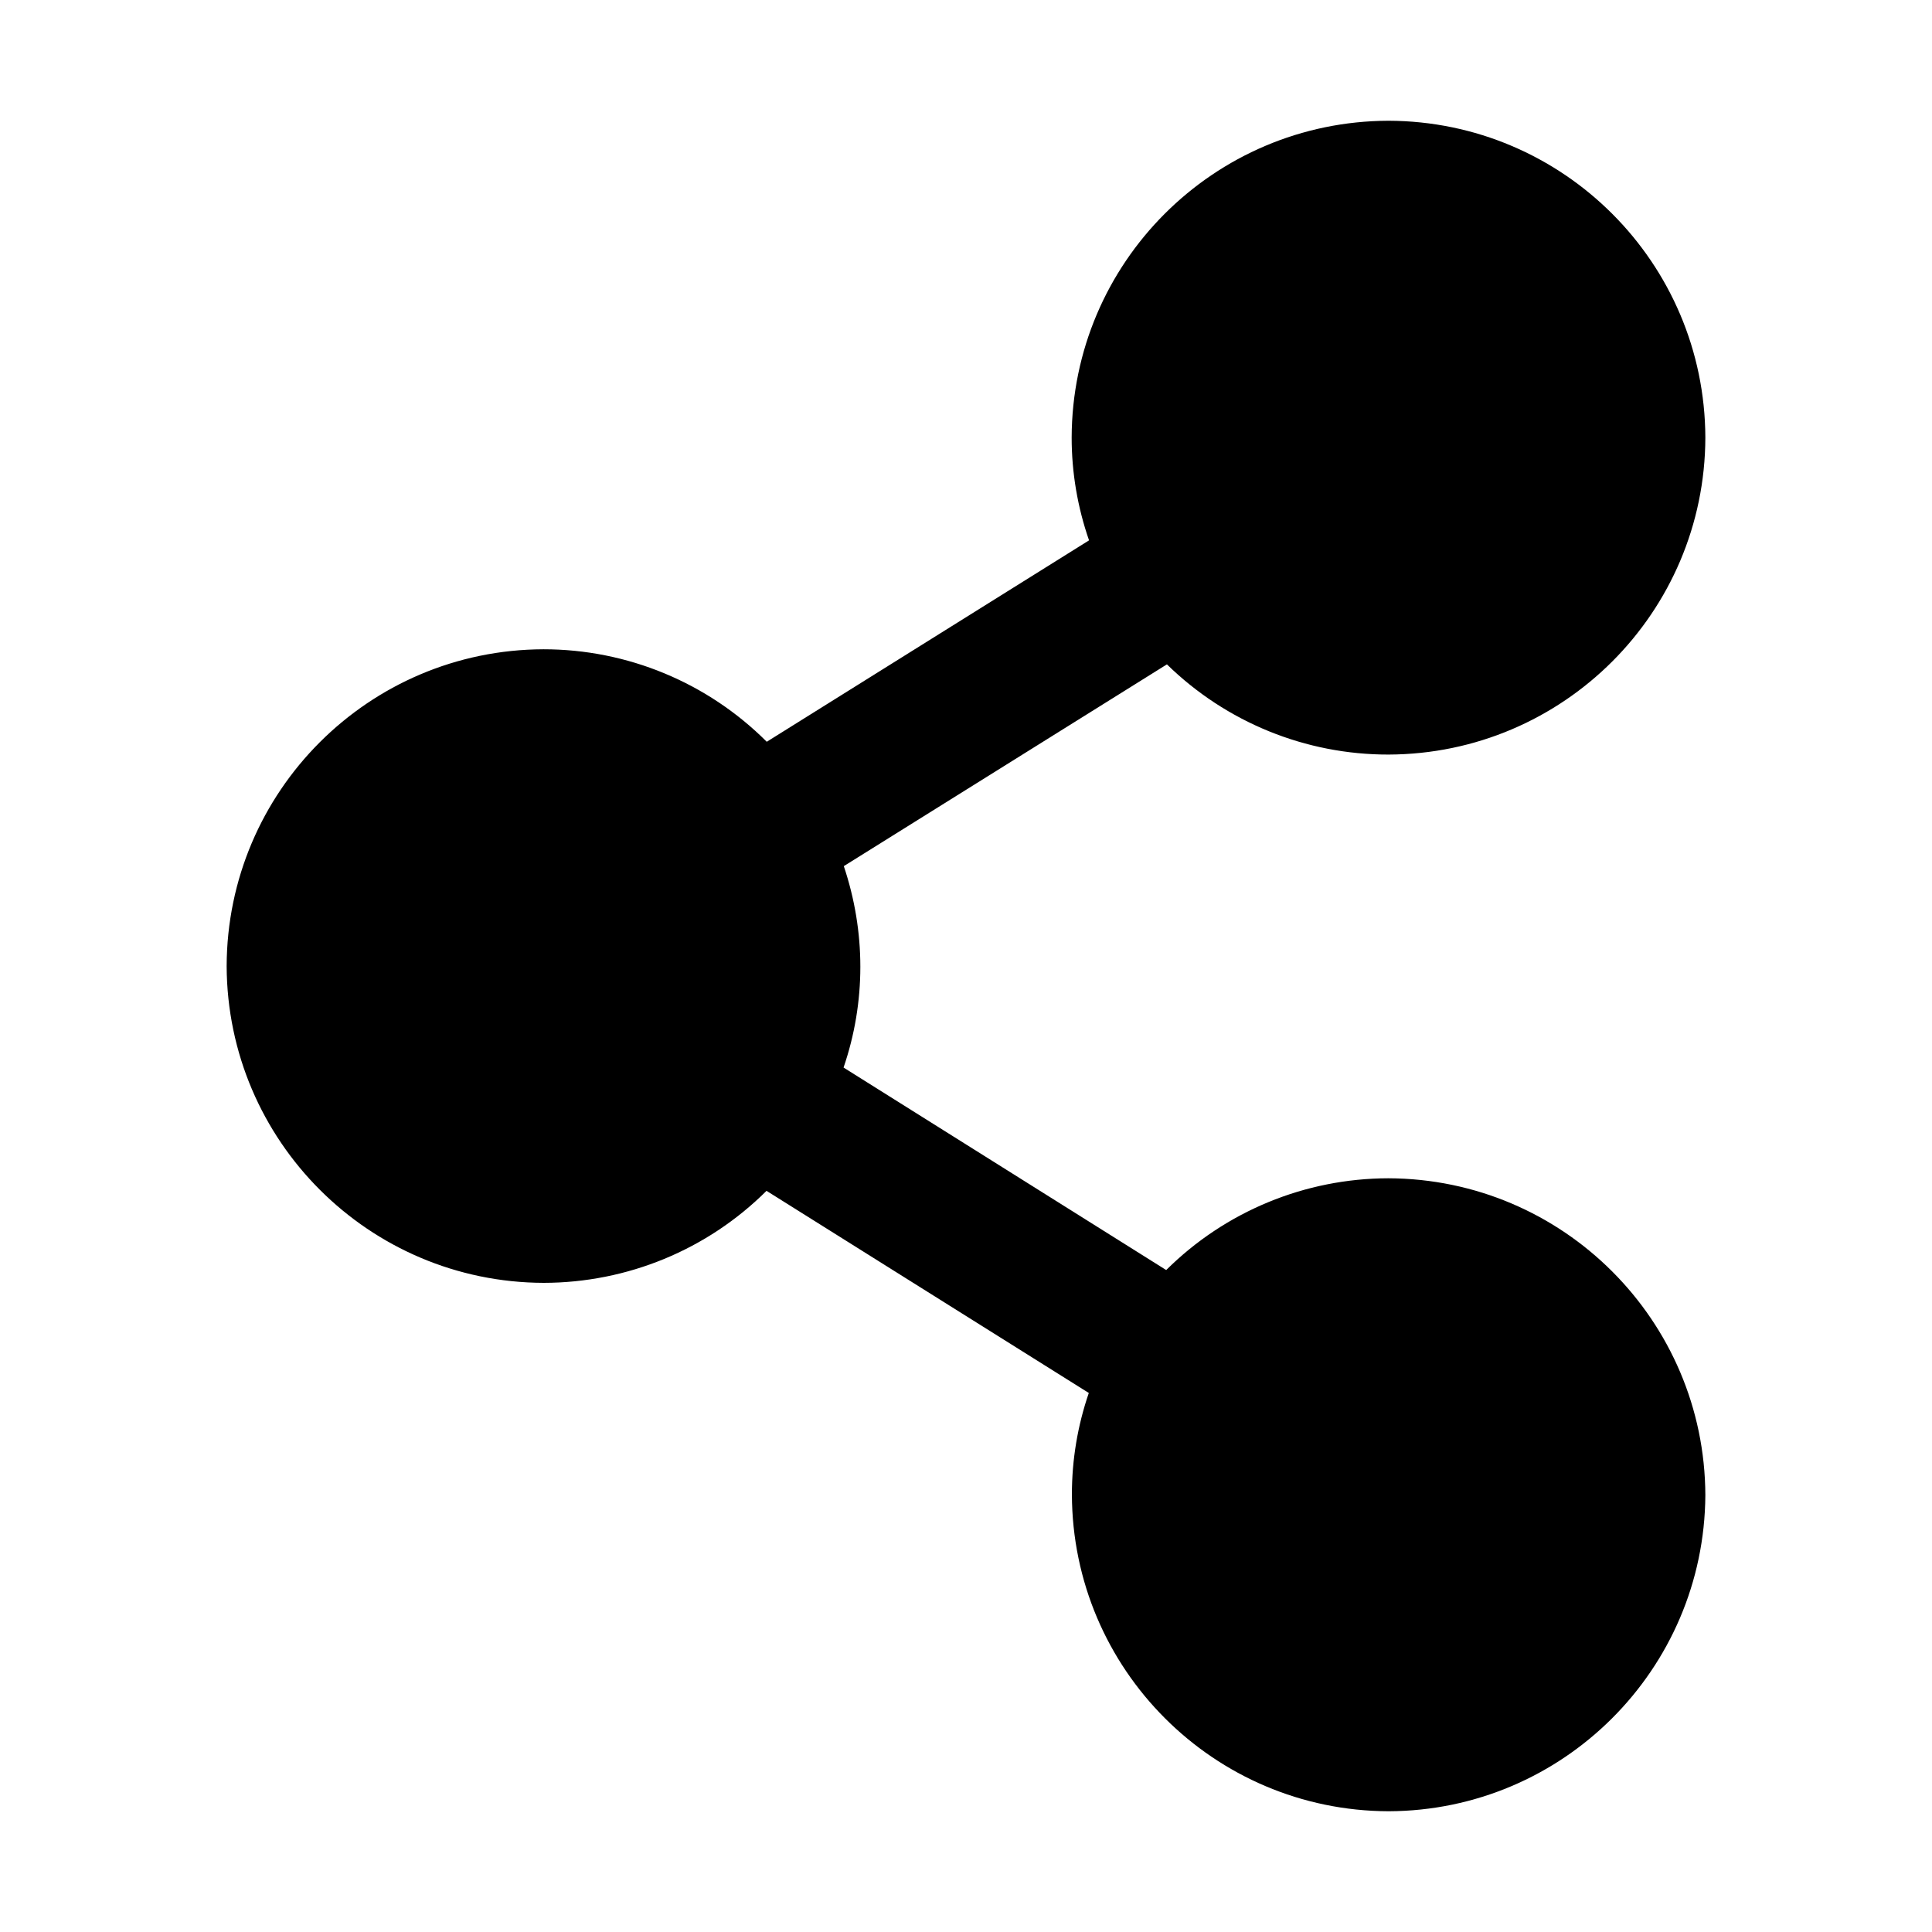 <svg xmlns="http://www.w3.org/2000/svg" width="16" height="16" viewBox="0 0 16 16">
  <path d="M11.5 15c-1.447-.004-2.619-1.176-2.623-2.624 0-.286.047-.569.14-.84L6.348 9.862c-.49.488-1.153.761-1.845.762-1.447-.004-2.62-1.175-2.626-2.623.004-1.447 1.176-2.62 2.624-2.624.693 0 1.358.275 1.849.766l2.669-1.668c-.095-.273-.144-.561-.144-.851.004-1.448 1.176-2.62 2.624-2.624 1.447.004 2.619 1.176 2.624 2.624-.004 1.448-1.176 2.62-2.624 2.625-.686.001-1.344-.267-1.835-.747L6.988 7.173c.09.268.137.55.137.833 0 .284-.047.566-.139.835l2.672 1.677c.489-.486 1.15-.759 1.84-.76 1.447.005 2.62 1.177 2.625 2.625-.009 1.444-1.179 2.612-2.623 2.617z"/>
</svg>